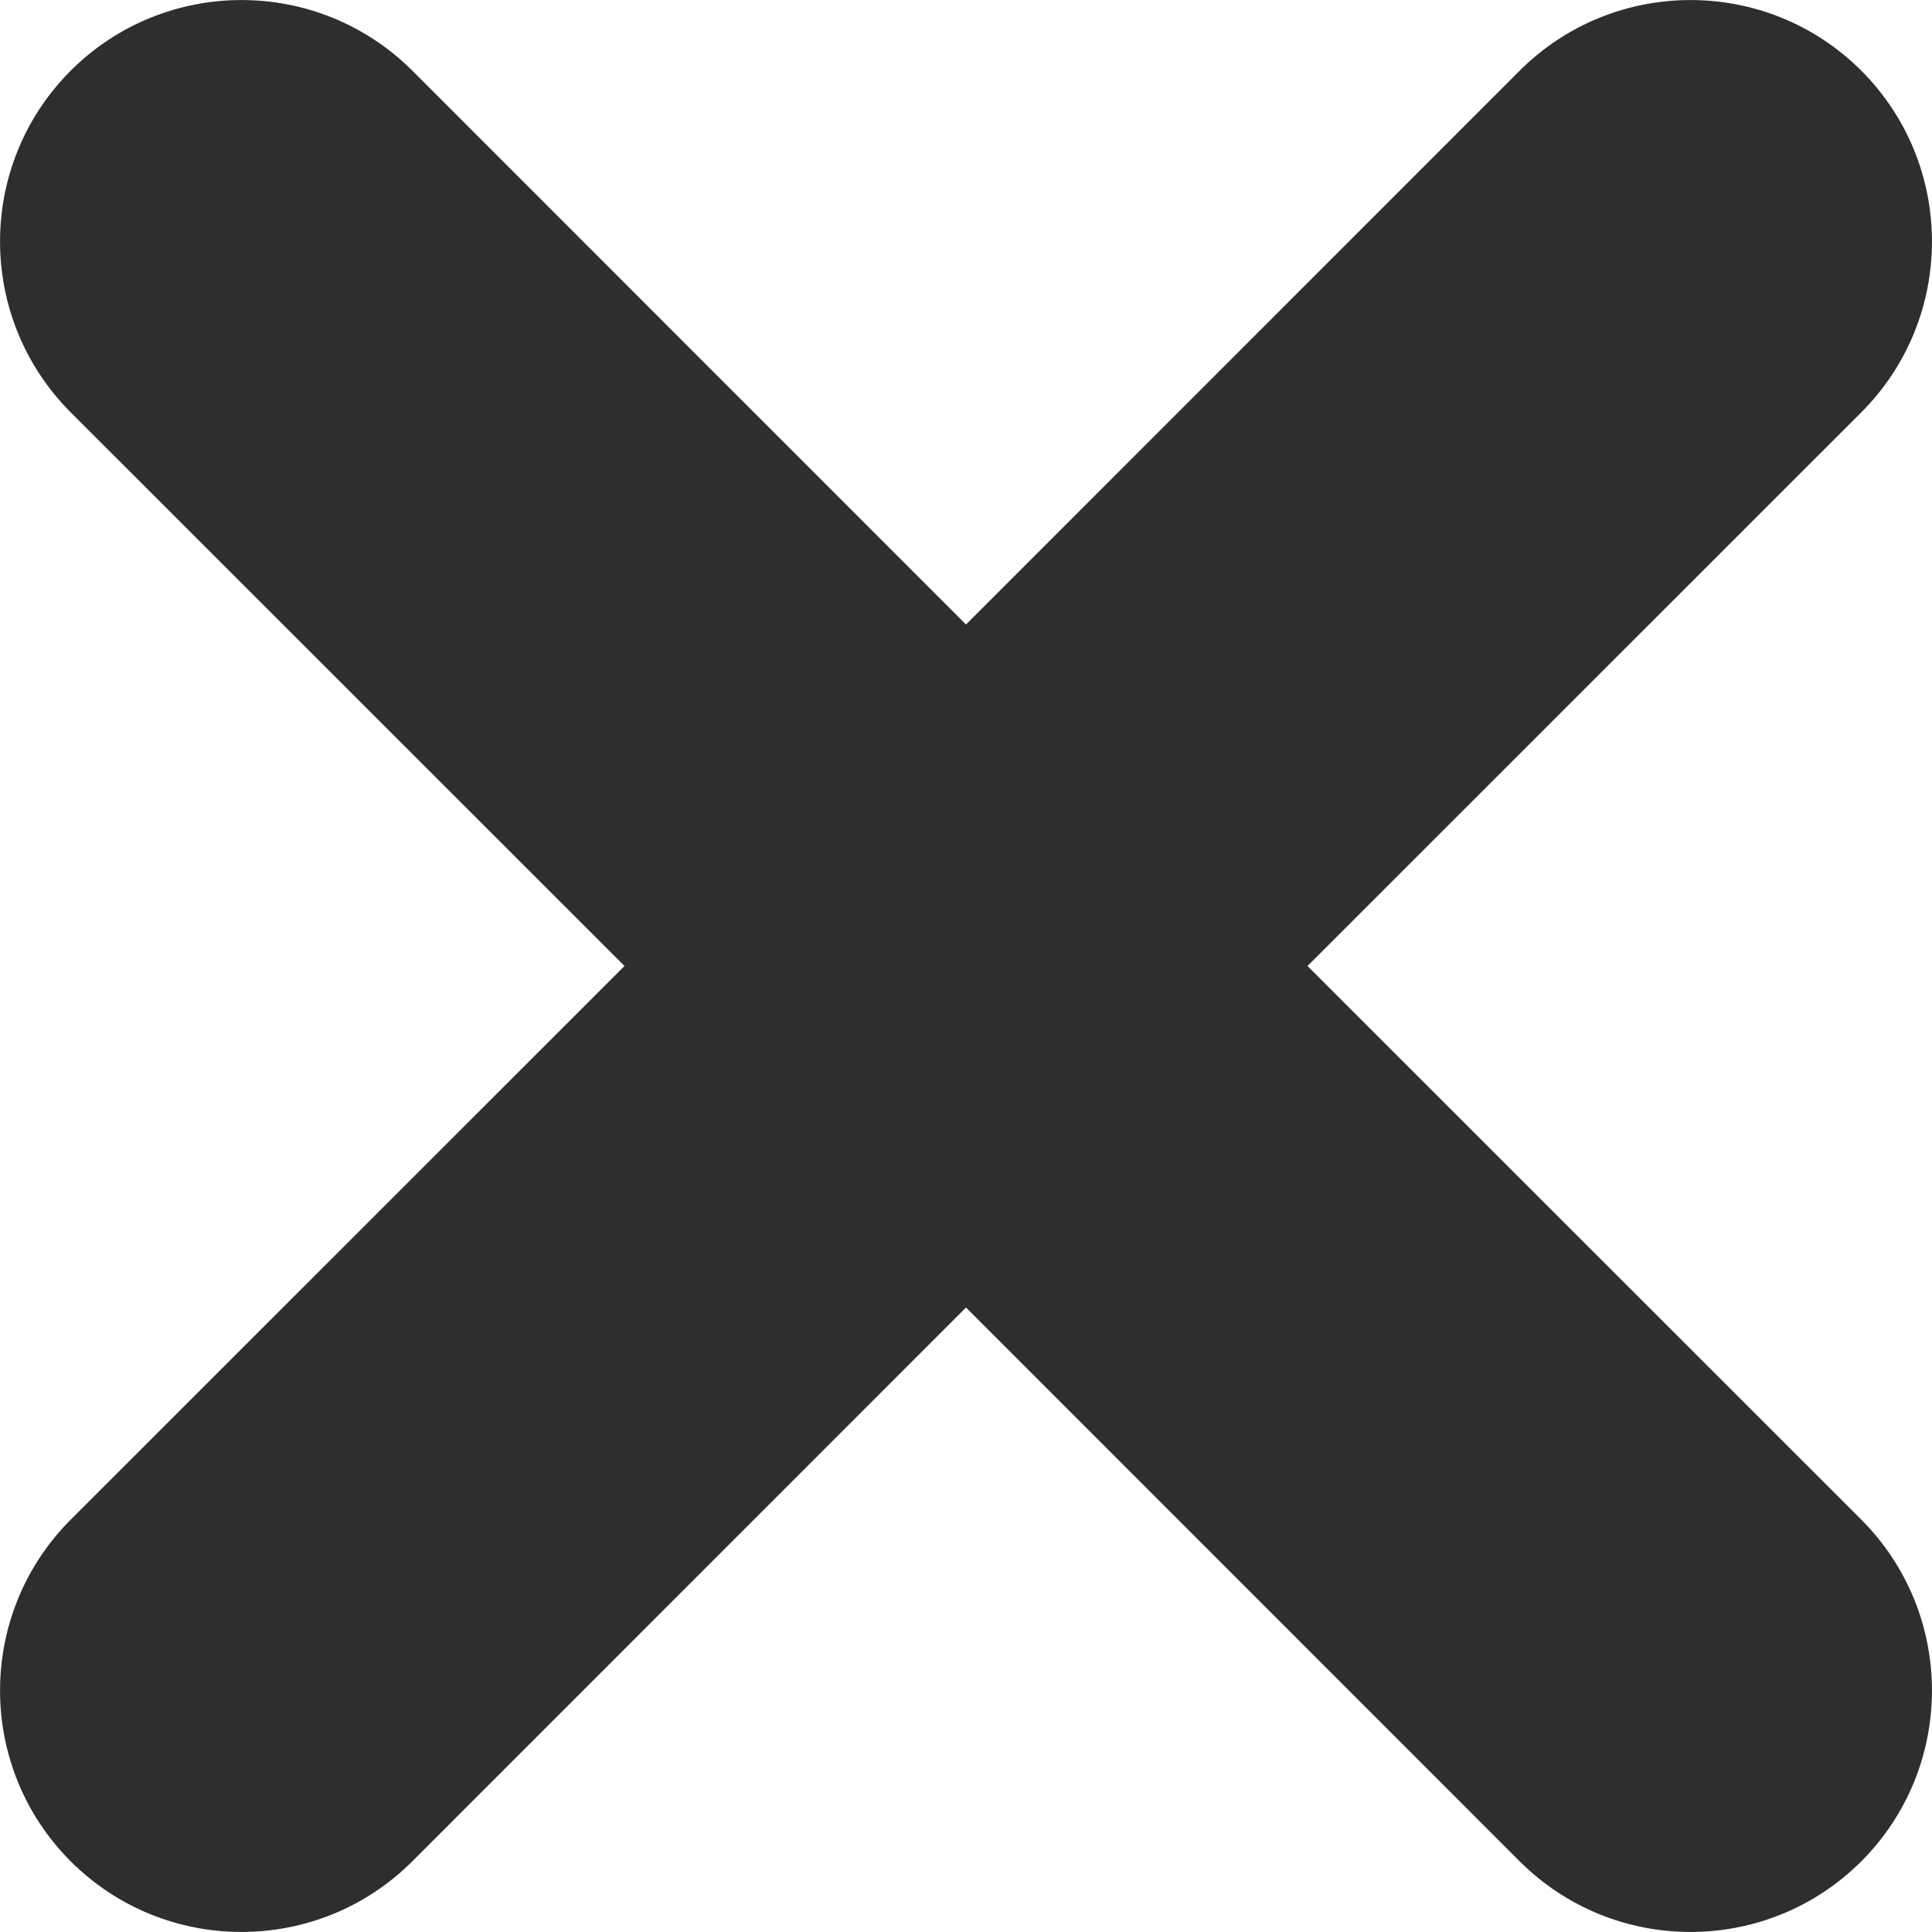 <svg width="12" height="12" viewBox="0 0 12 12" fill="none" xmlns="http://www.w3.org/2000/svg">
<path fill-rule="evenodd" clip-rule="evenodd" d="M0.439 0.439C1.025 -0.146 1.975 -0.146 2.561 0.439L6 3.879L9.439 0.439C10.025 -0.146 10.975 -0.146 11.561 0.439C12.146 1.025 12.146 1.975 11.561 2.561L8.121 6L11.561 9.439C12.146 10.025 12.146 10.975 11.561 11.561C10.975 12.146 10.025 12.146 9.439 11.561L6 8.121L2.561 11.561C1.975 12.146 1.025 12.146 0.439 11.561C-0.146 10.975 -0.146 10.025 0.439 9.439L3.879 6L0.439 2.561C-0.146 1.975 -0.146 1.025 0.439 0.439Z" fill="#2E2E2E"/>
</svg>
